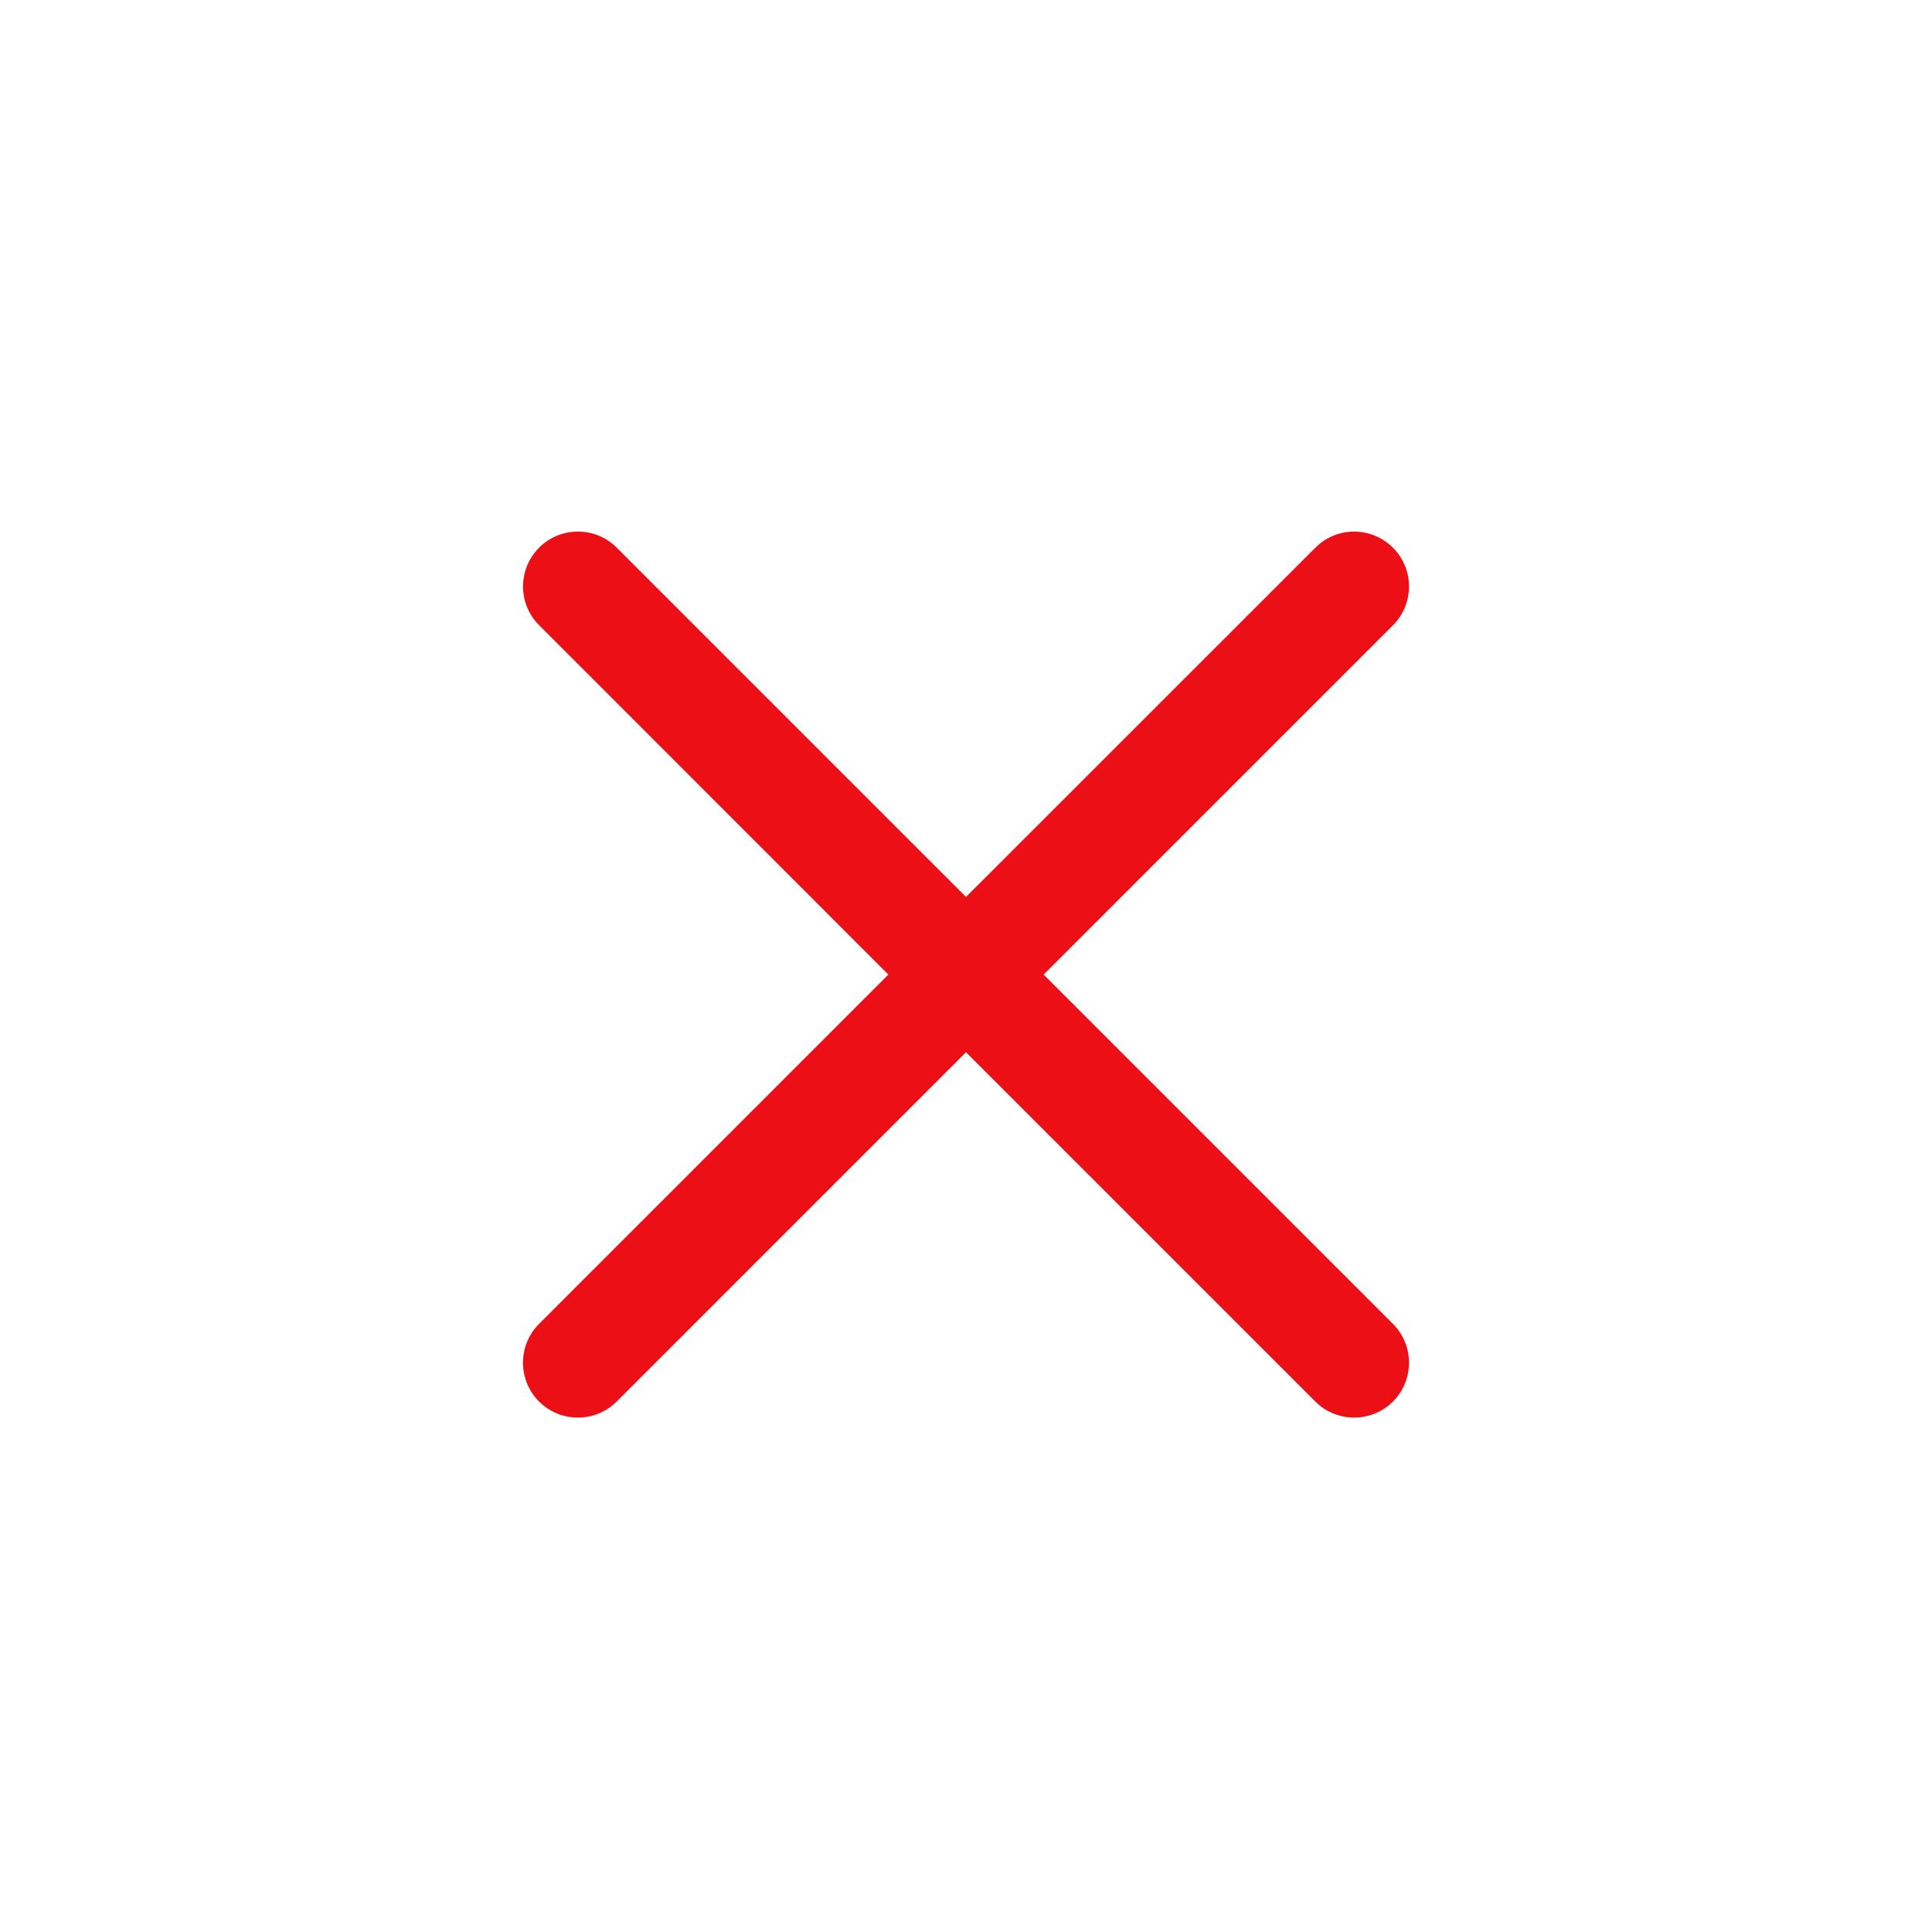 <svg width="16" height="16" viewBox="0 0 16 16" fill="none" xmlns="http://www.w3.org/2000/svg">
<path fill-rule="evenodd" clip-rule="evenodd" d="M11.536 4.536C11.358 4.358 11.07 4.358 10.893 4.536L8 7.428L5.107 4.535C4.93 4.358 4.642 4.358 4.465 4.535C4.287 4.713 4.287 5.001 4.465 5.178L7.357 8.071L4.464 10.964C4.287 11.141 4.287 11.429 4.464 11.607C4.642 11.784 4.93 11.784 5.107 11.607L8 8.714L10.893 11.607C11.07 11.784 11.358 11.784 11.536 11.607C11.713 11.429 11.713 11.141 11.536 10.964L8.643 8.071L11.536 5.178C11.713 5.001 11.713 4.713 11.536 4.536Z" fill="#EC0F16"/>
</svg>
